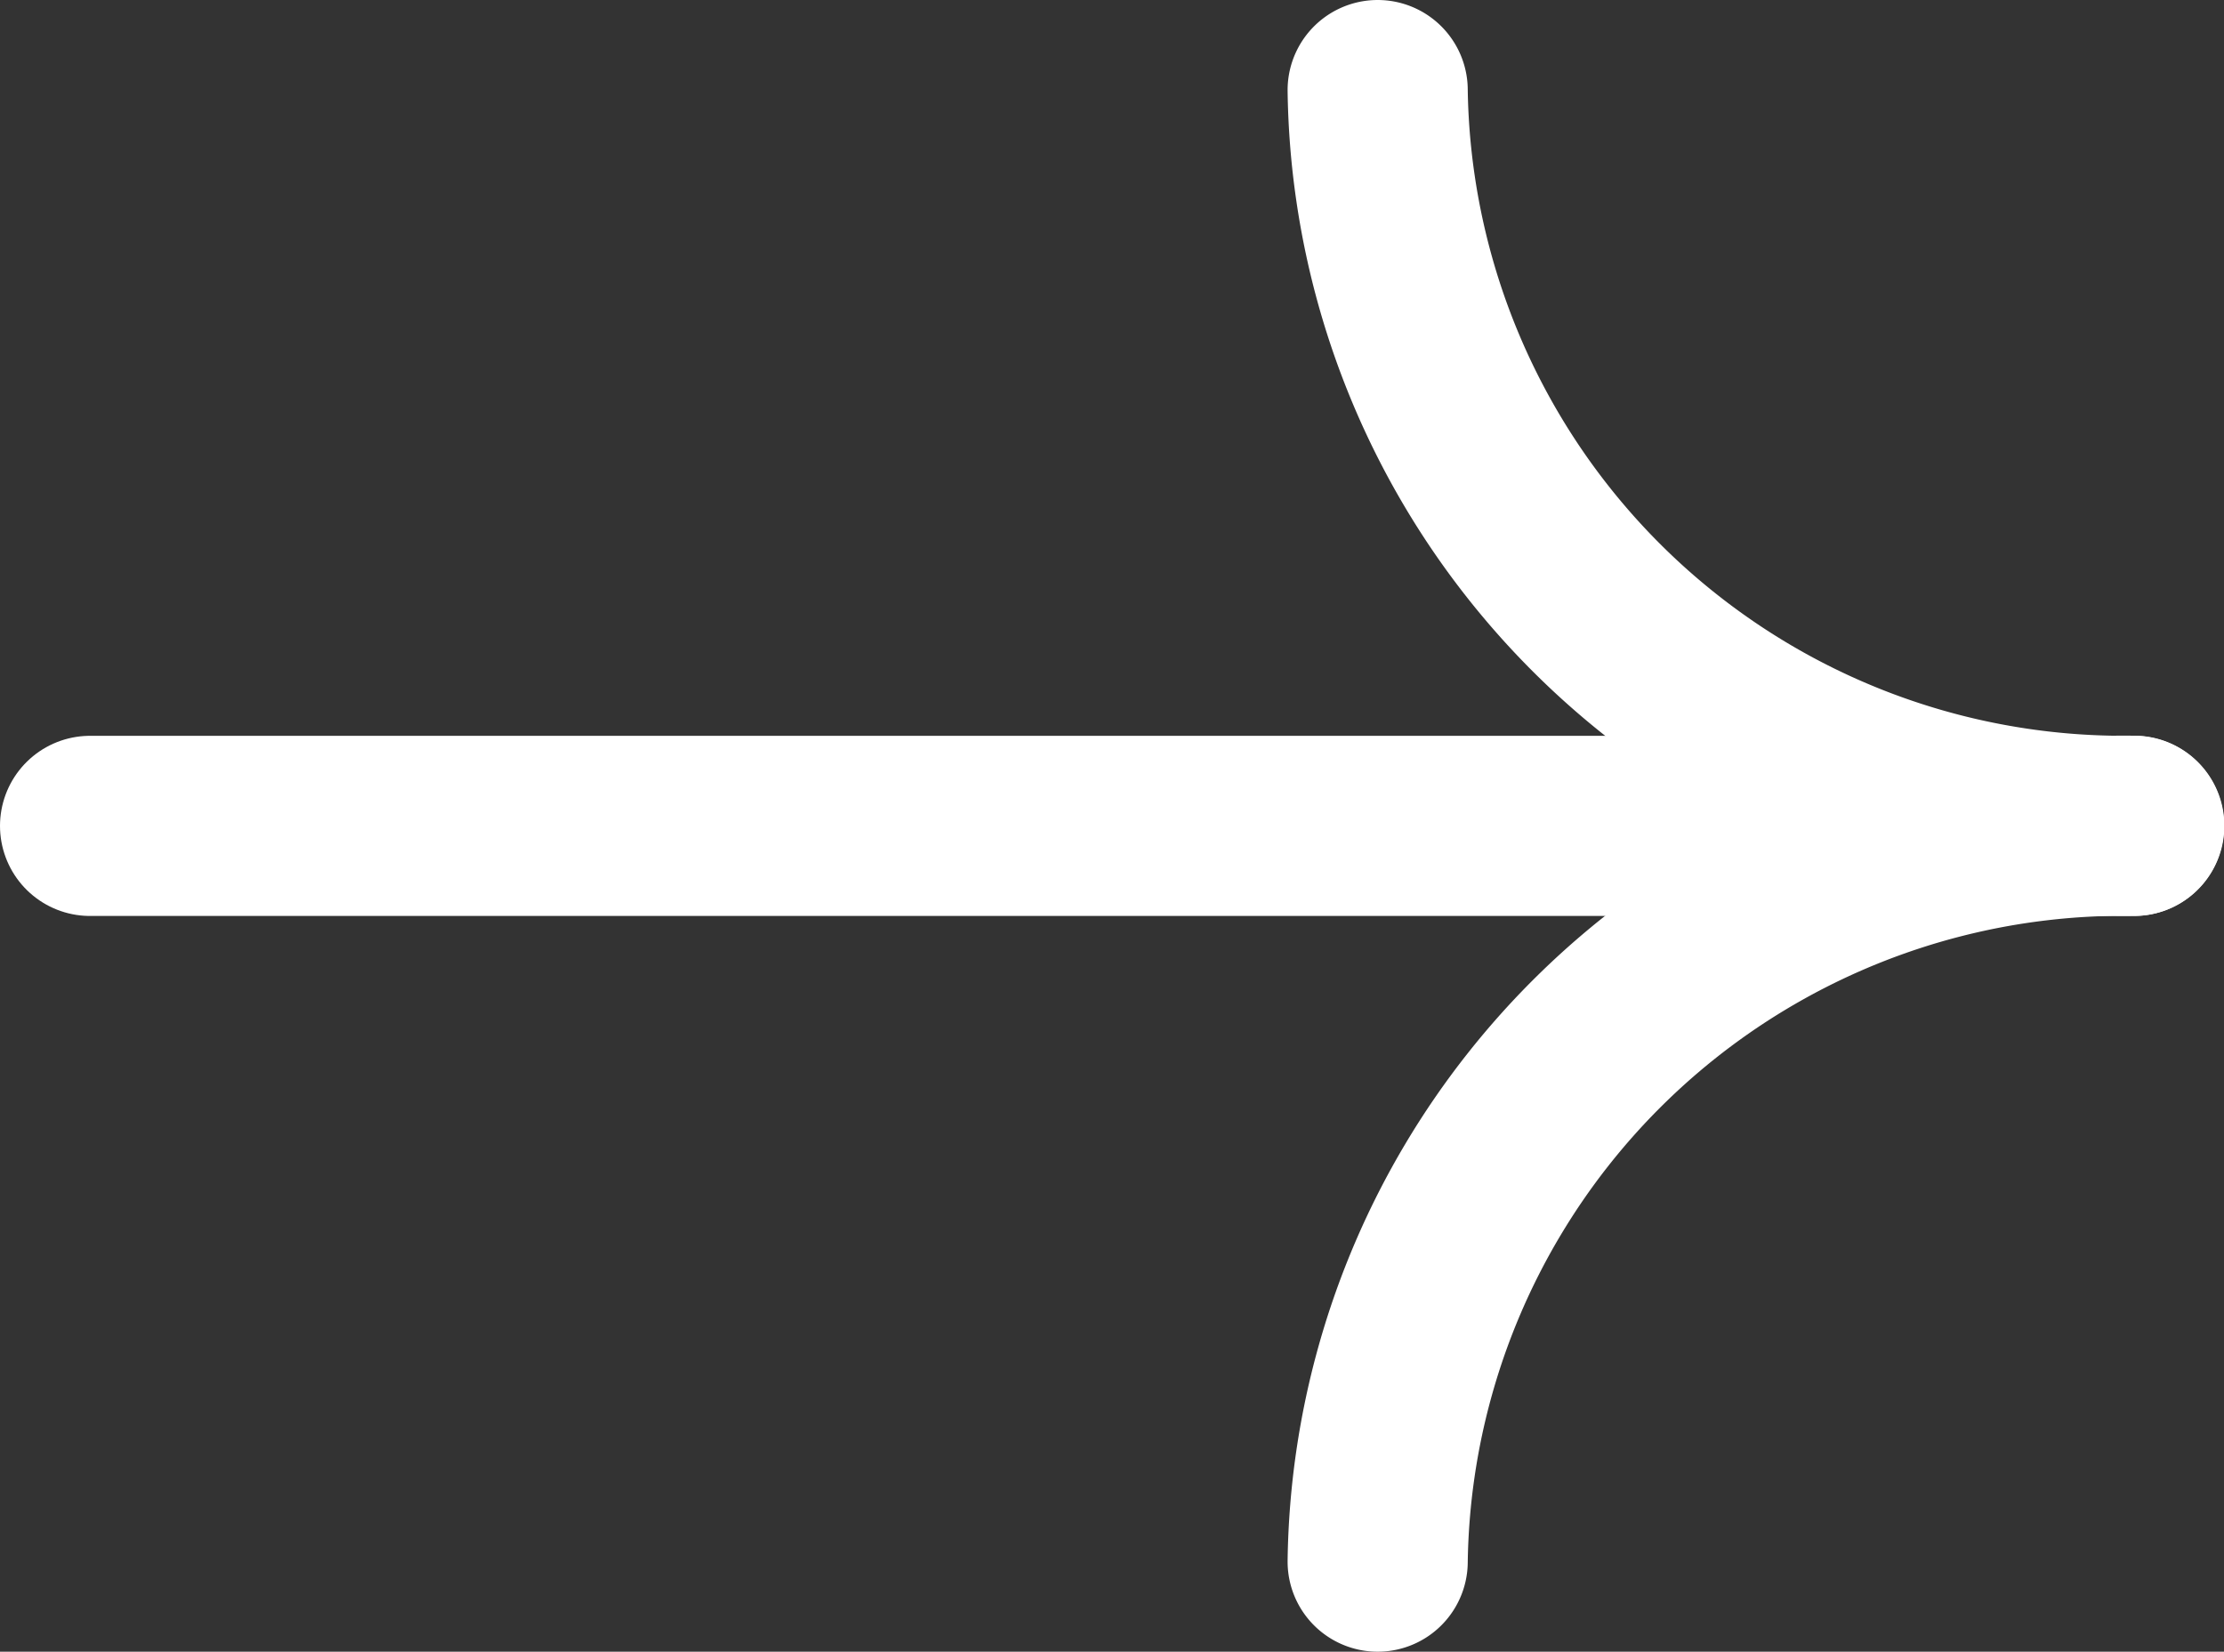 <svg xmlns="http://www.w3.org/2000/svg" width="24.691" height="18.337" viewBox="0 0 24.691 18.337">
  <rect x="0" y="0" width="24.691" height="18.337" fill="#333333" stroke="none"/>
  <g id="Group_229" data-name="Group 229" transform="translate(-979 -23)">
    <path id="Path_90" data-name="Path 90" d="M1043,40.337a8.283,8.283,0,0,1,8.4-8.169A8.283,8.283,0,0,1,1043,24" transform="translate(-48.705)" fill="none" stroke="#fff" stroke-linecap="round" stroke-linejoin="round" stroke-miterlimit="10" stroke-width="2"/>
    <path id="Path_91" data-name="Path 91" d="M1002.691,60H980" transform="translate(0 -27.831)" fill="none" stroke="#fff" stroke-linecap="round" stroke-linejoin="round" stroke-miterlimit="10" stroke-width="2"/>
  </g>
</svg>
